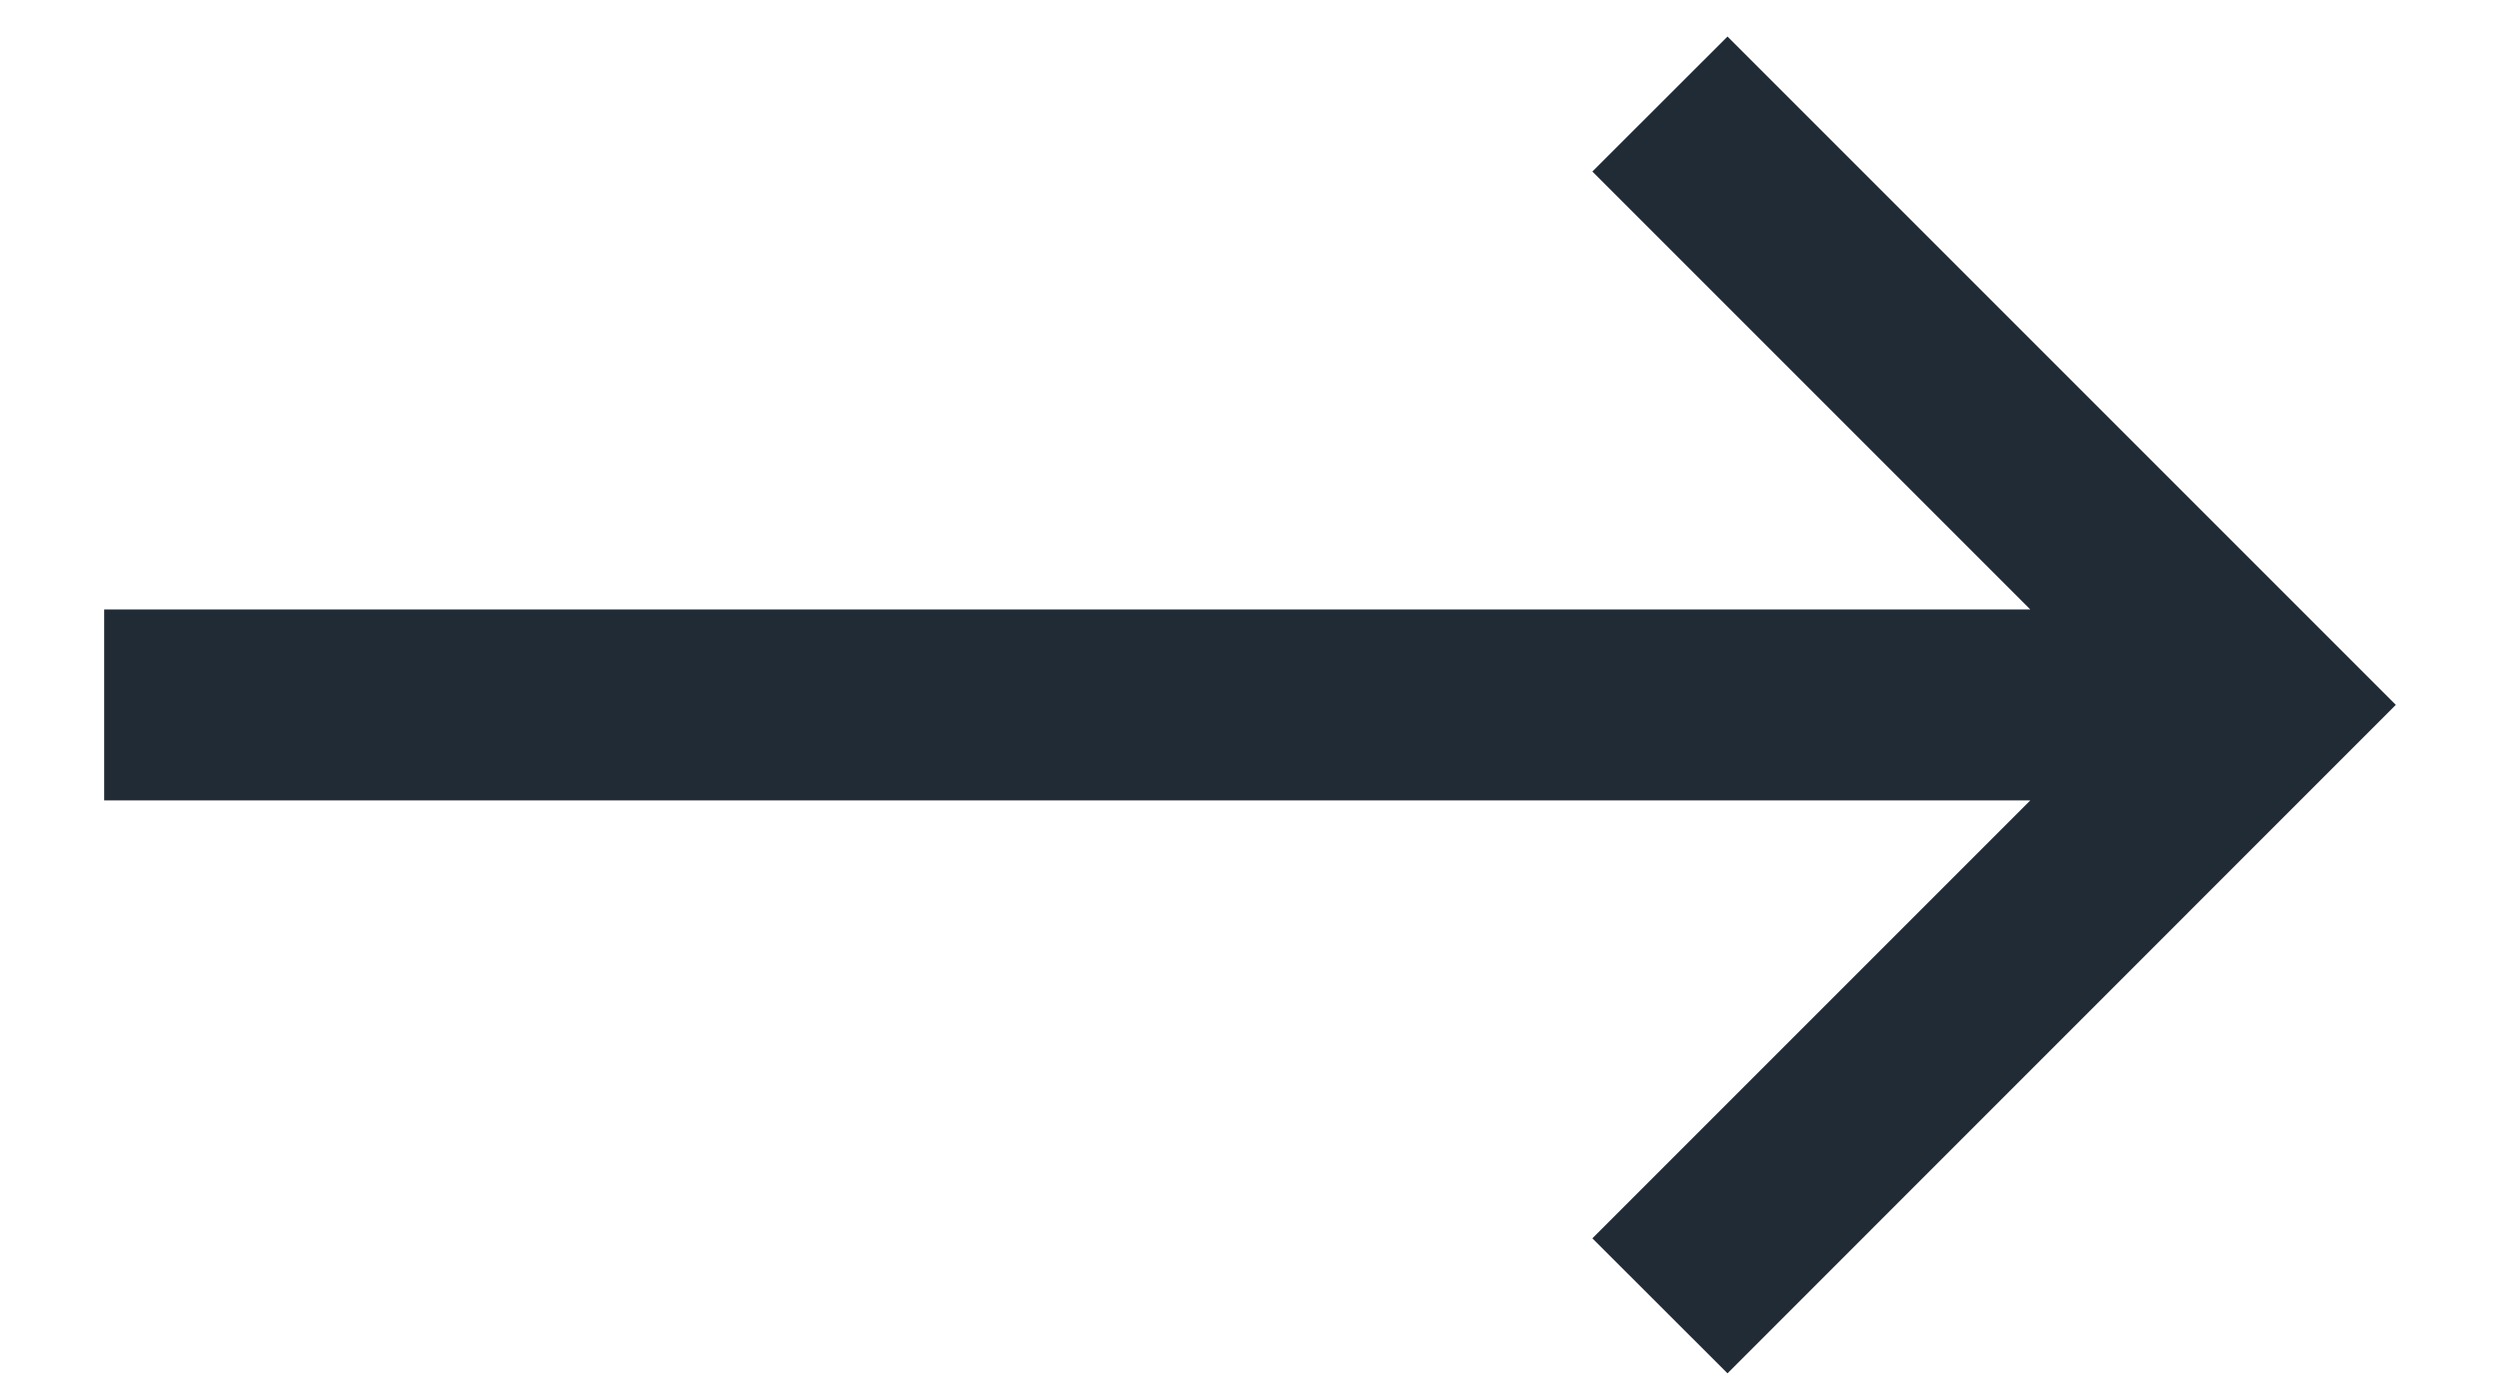 <svg width="18" height="10" viewBox="0 0 18 10" fill="none" xmlns="http://www.w3.org/2000/svg">
<path d="M17.25 5.075L12.438 0.263L11.465 1.235L14.618 4.388H0.75V5.763H14.618L11.465 8.916L12.438 9.888L17.25 5.075Z" fill="#212B36"/>
</svg>
